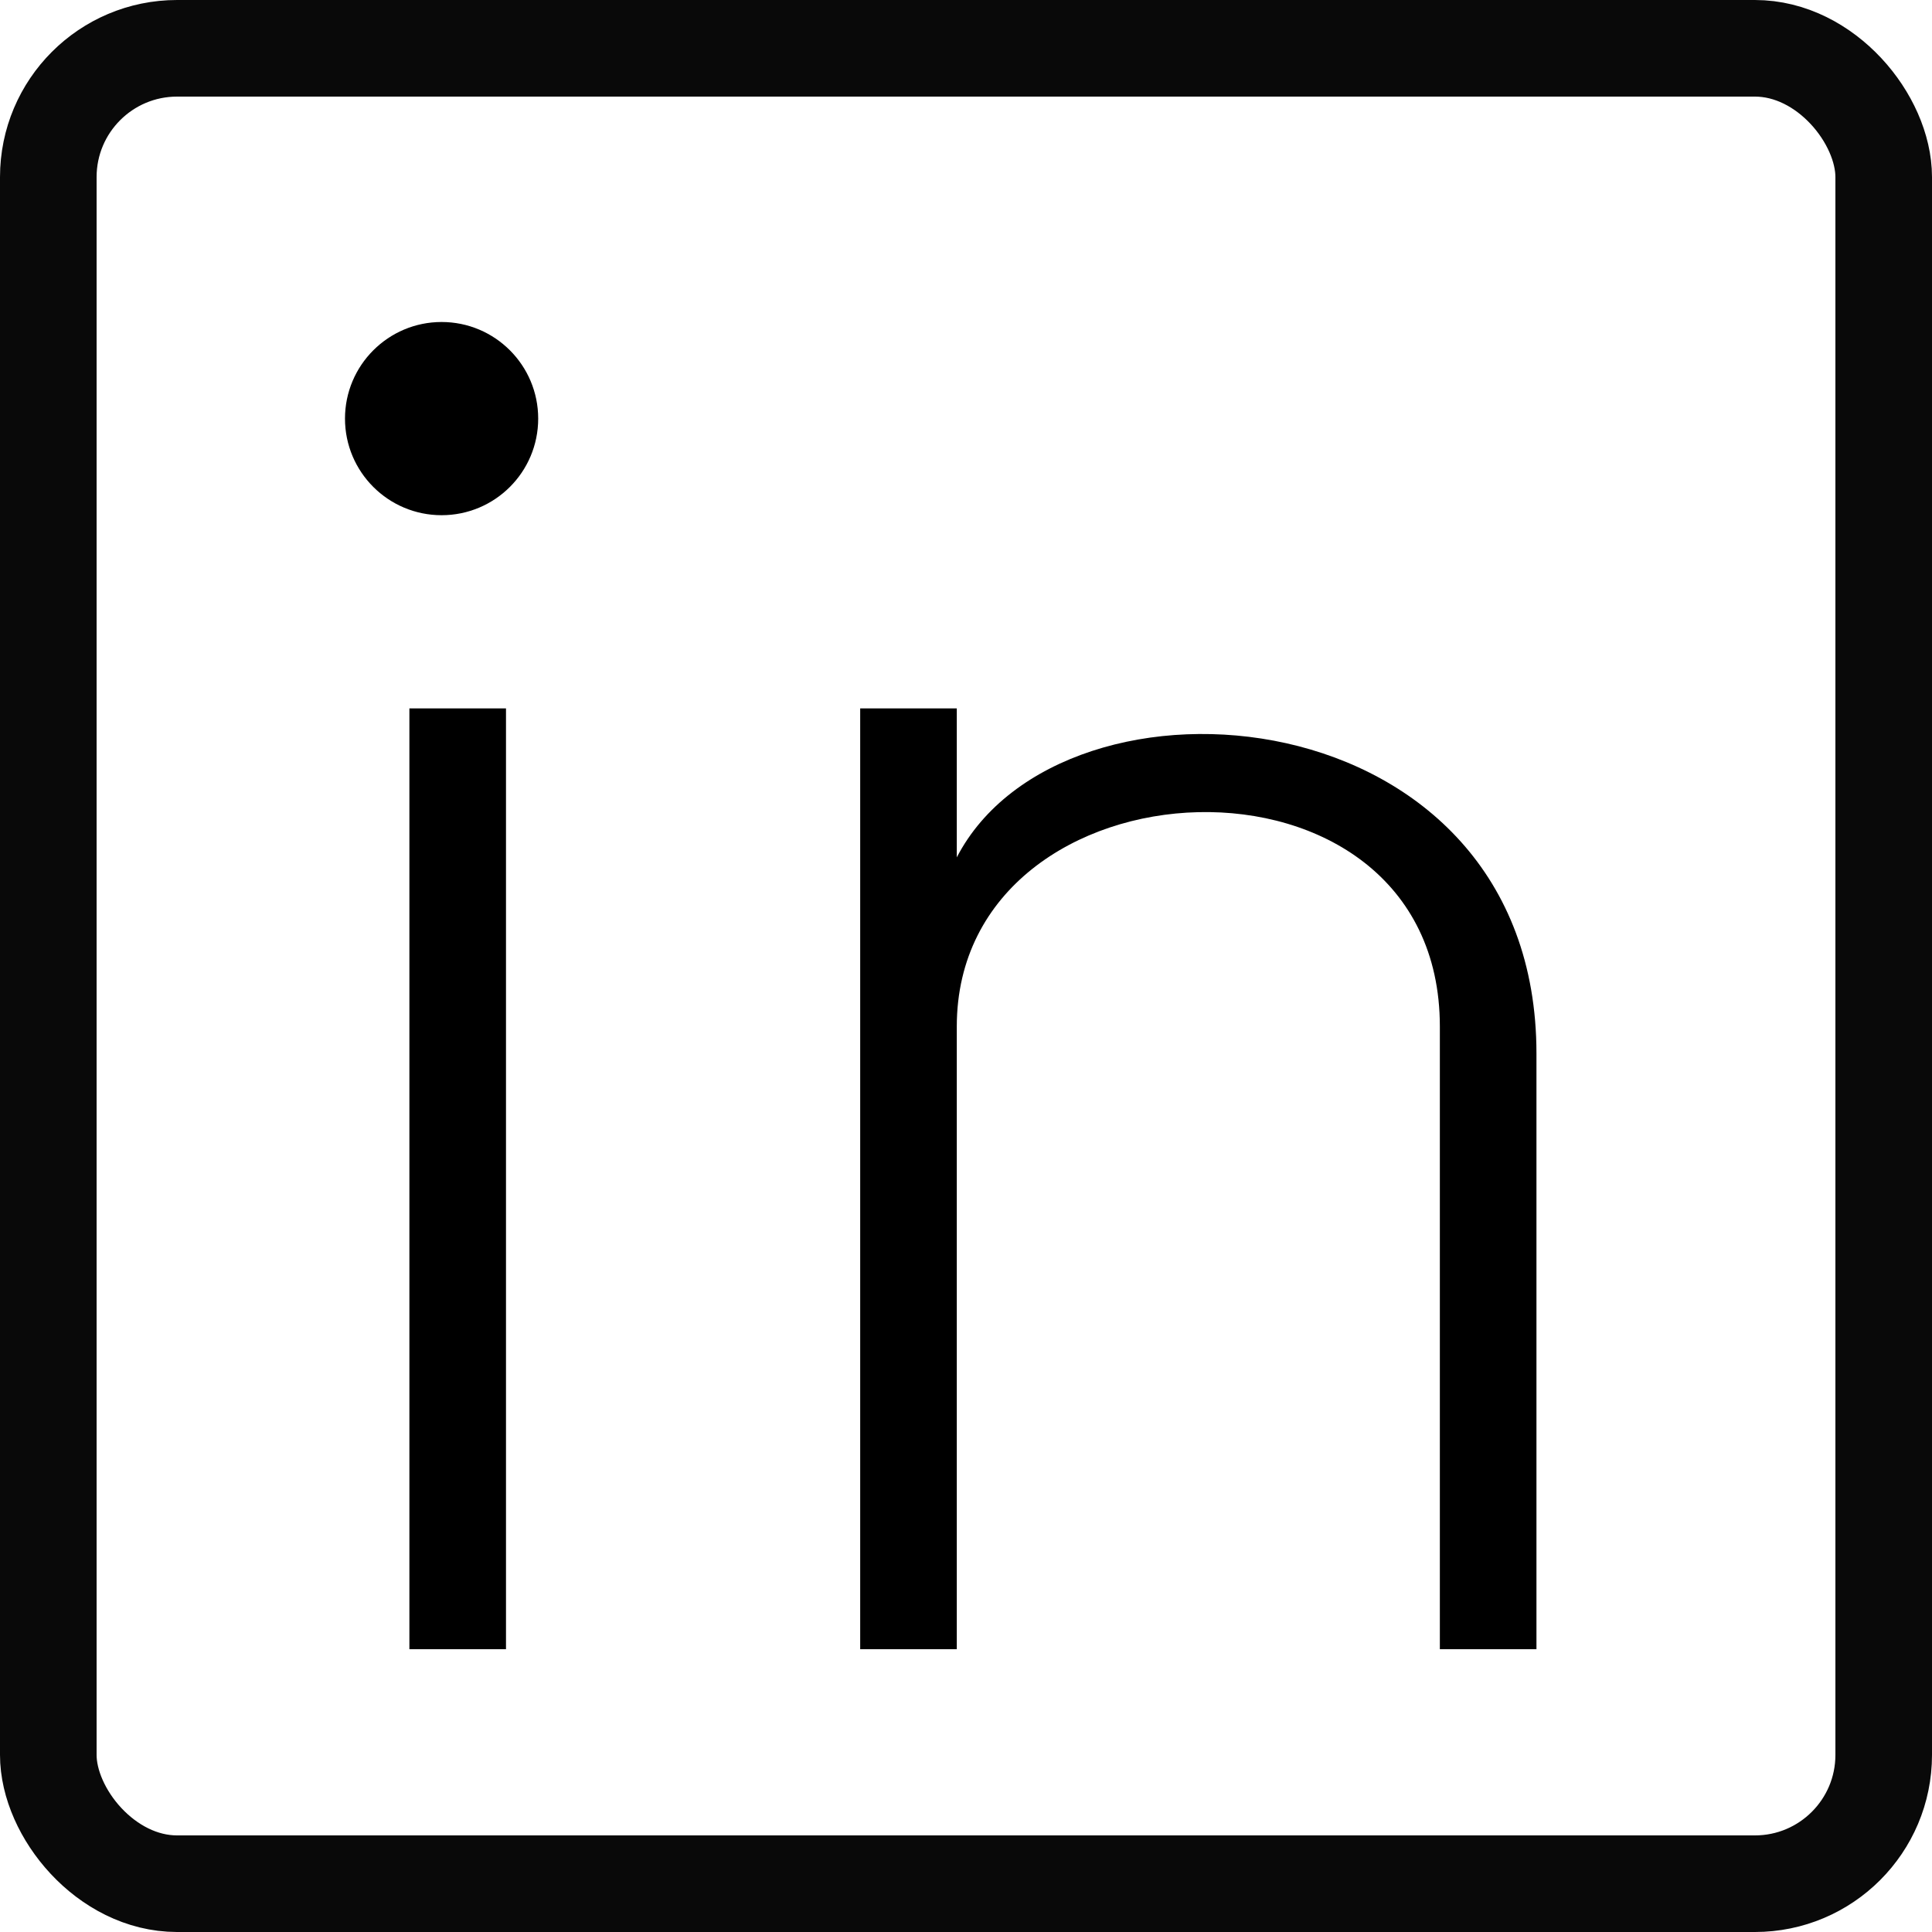 <?xml version="1.0" encoding="UTF-8"?>
<svg width="30px" height="30px" viewBox="0 0 30 30" version="1.1" xmlns="http://www.w3.org/2000/svg" xmlns:xlink="http://www.w3.org/1999/xlink">
    <!-- Generator: Sketch 53.2 (72643) - https://sketchapp.com -->
    <title>Group 6</title>
    <desc>Created with Sketch.</desc>
    <g id="Page-1" stroke="none" stroke-width="1" fill="none" fill-rule="evenodd">
        <g id="about" transform="translate(-78, -700)">
            <g id="Group-6" transform="translate(78, 700)">
                <rect id="Rectangle" stroke="#090909" stroke-width="1.5" x="0.75" y="0.75" width="28.5" height="28.5" rx="2"></rect>
                <g id="iconmonstr-linkedin-1" transform="translate(5, 5)" fill="#000000" fill-rule="nonzero">
                    <path d="M3.357,1.5 C3.357,2.329 2.686,3 1.857,3 C1.029,3 0.357,2.329 0.357,1.5 C0.357,0.672 1.029,0 1.857,0 C2.686,0 3.357,0.672 3.357,1.5 Z M2.857,6 L1.357,6 L1.357,20.609 L2.857,20.609 L2.857,6 Z M9.857,6 L8.357,6 L8.357,20.609 L9.857,20.609 L9.857,10.94 C9.857,6.676 17.358,6.327 17.358,10.94 L17.358,20.609 L18.858,20.609 L18.858,11.359 C18.858,5.743 11.499,5.142 9.857,8.313 L9.857,6 Z" id="Shape"></path>
                </g>
            </g>
        </g>
    </g>
</svg>